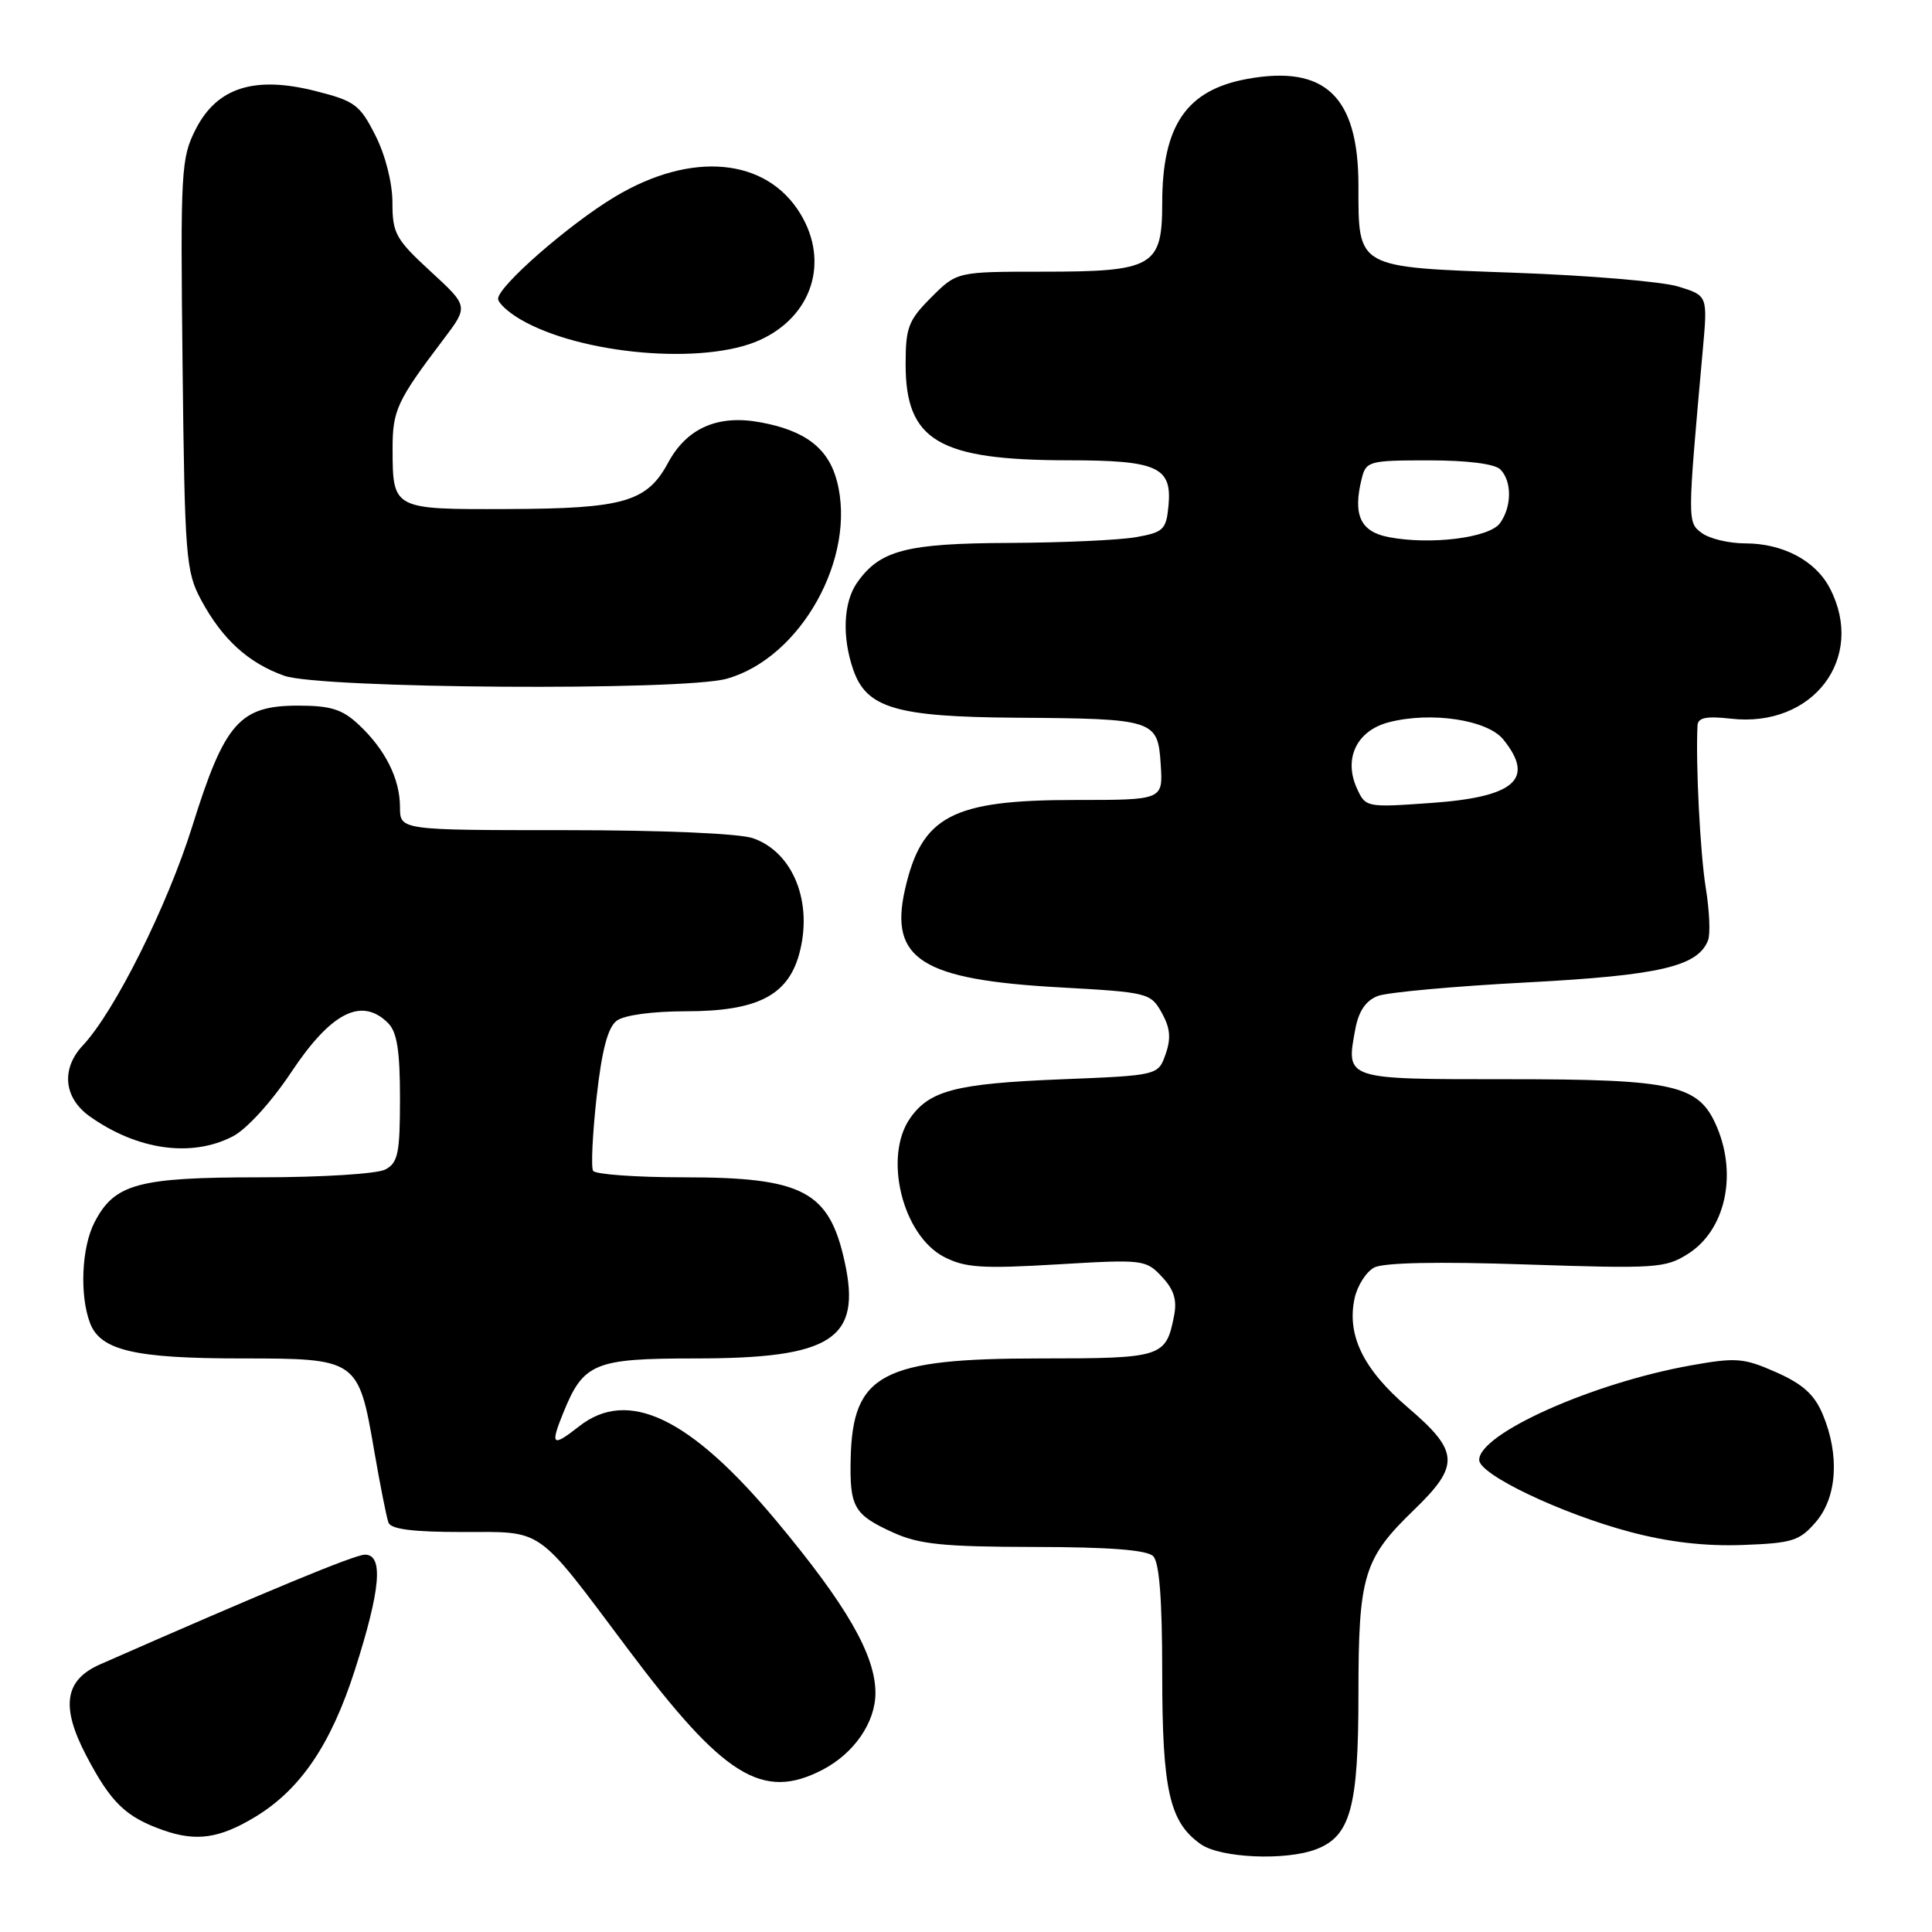 <?xml version="1.0" encoding="UTF-8" standalone="no"?>
<!DOCTYPE svg PUBLIC "-//W3C//DTD SVG 1.1//EN" "http://www.w3.org/Graphics/SVG/1.1/DTD/svg11.dtd" >
<svg xmlns="http://www.w3.org/2000/svg" xmlns:xlink="http://www.w3.org/1999/xlink" version="1.1" viewBox="0 0 256 256">
 <g >
 <path fill="currentColor"
d=" M 174.39 245.04 C 178.95 243.31 180.00 239.46 180.00 224.52 C 180.00 208.75 180.67 206.53 187.39 200.04 C 193.47 194.16 193.36 192.32 186.55 186.50 C 180.63 181.44 178.42 176.90 179.50 171.99 C 179.87 170.34 181.03 168.52 182.08 167.96 C 183.32 167.30 190.49 167.15 202.25 167.55 C 219.45 168.12 220.68 168.04 223.69 166.13 C 228.55 163.04 230.21 155.84 227.54 149.43 C 225.15 143.71 222.05 143.00 199.64 143.00 C 178.06 143.00 178.33 143.09 179.60 136.29 C 180.04 133.96 181.00 132.57 182.57 131.97 C 183.85 131.49 192.70 130.68 202.24 130.18 C 219.88 129.25 224.99 128.07 226.33 124.58 C 226.65 123.75 226.51 120.63 226.02 117.63 C 225.28 113.05 224.67 101.05 224.93 96.12 C 224.98 95.09 226.10 94.86 229.37 95.23 C 240.23 96.46 247.26 87.20 242.48 77.97 C 240.59 74.30 236.26 72.00 231.24 72.00 C 229.12 72.00 226.55 71.39 225.53 70.65 C 223.57 69.21 223.57 69.29 225.63 46.34 C 226.28 39.17 226.28 39.17 222.39 37.97 C 220.25 37.31 210.48 36.49 200.67 36.14 C 179.59 35.38 180.00 35.62 180.00 24.56 C 179.99 12.78 175.59 8.57 165.25 10.46 C 157.21 11.93 154.00 16.63 154.00 26.91 C 154.00 35.32 152.81 36.00 138.18 36.00 C 126.80 36.00 126.80 36.00 123.40 39.40 C 120.36 42.44 120.00 43.38 120.00 48.27 C 120.00 58.40 124.37 60.98 141.56 60.99 C 153.39 61.00 155.32 61.88 154.83 67.03 C 154.53 70.19 154.16 70.54 150.50 71.18 C 148.30 71.57 140.74 71.91 133.70 71.94 C 120.04 72.00 116.58 72.91 113.56 77.22 C 111.75 79.81 111.55 84.41 113.07 88.77 C 114.83 93.83 118.76 94.99 134.65 95.10 C 153.02 95.23 153.42 95.36 153.80 101.29 C 154.11 106.00 154.11 106.00 142.52 106.00 C 126.11 106.00 122.11 108.11 119.90 117.93 C 117.84 127.10 122.16 129.82 140.38 130.83 C 152.11 131.48 152.47 131.57 153.93 134.18 C 155.06 136.20 155.19 137.57 154.45 139.68 C 153.46 142.50 153.46 142.50 140.48 143.02 C 126.70 143.58 123.17 144.49 120.60 148.16 C 117.02 153.27 119.57 163.69 125.10 166.55 C 127.87 167.98 130.11 168.13 140.06 167.54 C 151.47 166.86 151.83 166.90 153.95 169.17 C 155.57 170.89 155.99 172.26 155.56 174.40 C 154.49 179.84 153.97 180.00 137.85 180.00 C 116.88 180.00 112.99 182.05 112.72 193.21 C 112.57 199.72 113.13 200.70 118.37 203.08 C 121.79 204.63 124.99 204.96 137.05 204.98 C 147.01 204.99 151.98 205.38 152.80 206.20 C 153.62 207.02 154.00 211.92 154.00 221.73 C 154.00 237.22 154.96 241.46 159.12 244.37 C 161.73 246.20 170.35 246.58 174.39 245.04 Z  M 33.73 240.80 C 39.78 237.17 43.84 231.20 47.02 221.29 C 50.44 210.62 50.84 206.00 48.36 206.00 C 47.01 206.00 35.43 210.79 13.28 220.53 C 8.56 222.60 8.02 226.11 11.42 232.61 C 14.71 238.89 16.65 240.76 21.68 242.53 C 26.01 244.04 29.07 243.60 33.73 240.80 Z  M 108.96 234.52 C 113.16 232.35 116.00 228.23 116.00 224.33 C 116.00 219.30 112.19 212.69 102.85 201.50 C 91.44 187.83 83.21 183.90 76.73 189.00 C 73.18 191.79 72.88 191.54 74.62 187.25 C 77.31 180.59 78.72 180.00 92.14 180.00 C 110.23 180.00 114.17 177.45 111.93 167.23 C 109.88 157.82 106.41 156.00 90.61 156.00 C 84.29 156.00 78.88 155.61 78.59 155.14 C 78.30 154.67 78.51 150.28 79.05 145.39 C 79.75 139.13 80.54 136.13 81.72 135.25 C 82.70 134.51 86.46 134.00 90.94 134.00 C 100.30 133.99 104.37 131.93 105.89 126.44 C 107.77 119.61 105.12 112.93 99.78 111.07 C 97.95 110.44 87.85 110.00 74.85 110.00 C 53.00 110.00 53.00 110.00 53.00 106.95 C 53.00 103.20 51.05 99.30 47.51 96.00 C 45.35 93.98 43.81 93.50 39.50 93.50 C 31.75 93.50 29.77 95.75 25.49 109.45 C 22.19 120.01 15.19 134.04 10.98 138.52 C 8.07 141.62 8.44 145.46 11.87 147.91 C 18.18 152.40 25.36 153.41 30.84 150.58 C 32.68 149.63 35.95 146.04 38.60 142.06 C 43.88 134.12 47.93 132.07 51.43 135.57 C 52.61 136.75 53.00 139.24 53.00 145.54 C 53.00 152.81 52.74 154.07 51.07 154.96 C 49.99 155.54 42.68 156.00 34.52 156.00 C 18.28 156.00 15.17 156.84 12.52 161.97 C 10.81 165.27 10.53 171.63 11.93 175.31 C 13.31 178.94 17.83 180.00 31.99 180.00 C 47.36 180.00 47.49 180.09 49.57 192.15 C 50.36 196.74 51.22 201.06 51.47 201.75 C 51.80 202.63 54.72 203.00 61.28 203.00 C 72.17 203.00 70.91 202.11 83.20 218.50 C 95.89 235.43 101.03 238.62 108.96 234.52 Z  M 240.61 201.67 C 243.42 198.40 243.78 192.81 241.53 187.43 C 240.43 184.79 238.89 183.40 235.35 181.83 C 231.05 179.93 230.05 179.85 224.06 180.92 C 211.01 183.25 196.00 189.96 196.00 193.45 C 196.00 195.38 206.83 200.55 216.00 202.99 C 221.04 204.33 225.91 204.90 230.86 204.72 C 237.50 204.48 238.45 204.18 240.61 201.67 Z  M 96.28 89.94 C 106.10 87.21 113.55 73.87 110.90 63.75 C 109.76 59.39 106.70 57.04 100.71 55.95 C 95.10 54.92 91.00 56.73 88.53 61.31 C 85.73 66.51 82.64 67.40 67.27 67.45 C 52.05 67.51 52.04 67.50 52.02 59.50 C 52.01 54.36 52.59 53.11 58.79 44.93 C 62.08 40.58 62.08 40.58 57.04 35.95 C 52.44 31.71 52.00 30.93 52.00 26.87 C 52.00 24.25 51.08 20.59 49.75 17.96 C 47.69 13.88 47.02 13.38 41.84 12.07 C 33.72 10.01 28.76 11.59 25.94 17.11 C 23.99 20.94 23.90 22.53 24.19 48.32 C 24.48 73.92 24.63 75.73 26.65 79.50 C 29.45 84.70 32.89 87.84 37.66 89.54 C 42.44 91.25 90.40 91.57 96.28 89.94 Z  M 100.68 45.06 C 107.62 41.91 109.93 34.68 106.04 28.30 C 101.52 20.89 91.60 19.99 81.47 26.08 C 75.42 29.70 66.00 37.93 66.00 39.59 C 66.00 40.13 67.30 41.34 68.89 42.28 C 76.85 46.98 93.28 48.42 100.68 45.06 Z  M 179.80 104.47 C 178.00 100.51 179.77 96.82 184.00 95.71 C 189.60 94.25 197.07 95.37 199.19 97.98 C 203.43 103.22 200.75 105.60 189.73 106.39 C 181.04 107.01 180.95 106.99 179.80 104.47 Z  M 184.00 71.17 C 180.25 70.45 179.23 68.22 180.44 63.40 C 181.01 61.11 181.41 61.00 189.32 61.00 C 194.43 61.00 198.06 61.46 198.80 62.20 C 200.36 63.76 200.33 67.16 198.75 69.33 C 197.33 71.27 189.56 72.24 184.00 71.17 Z "/>
</g>
</svg>